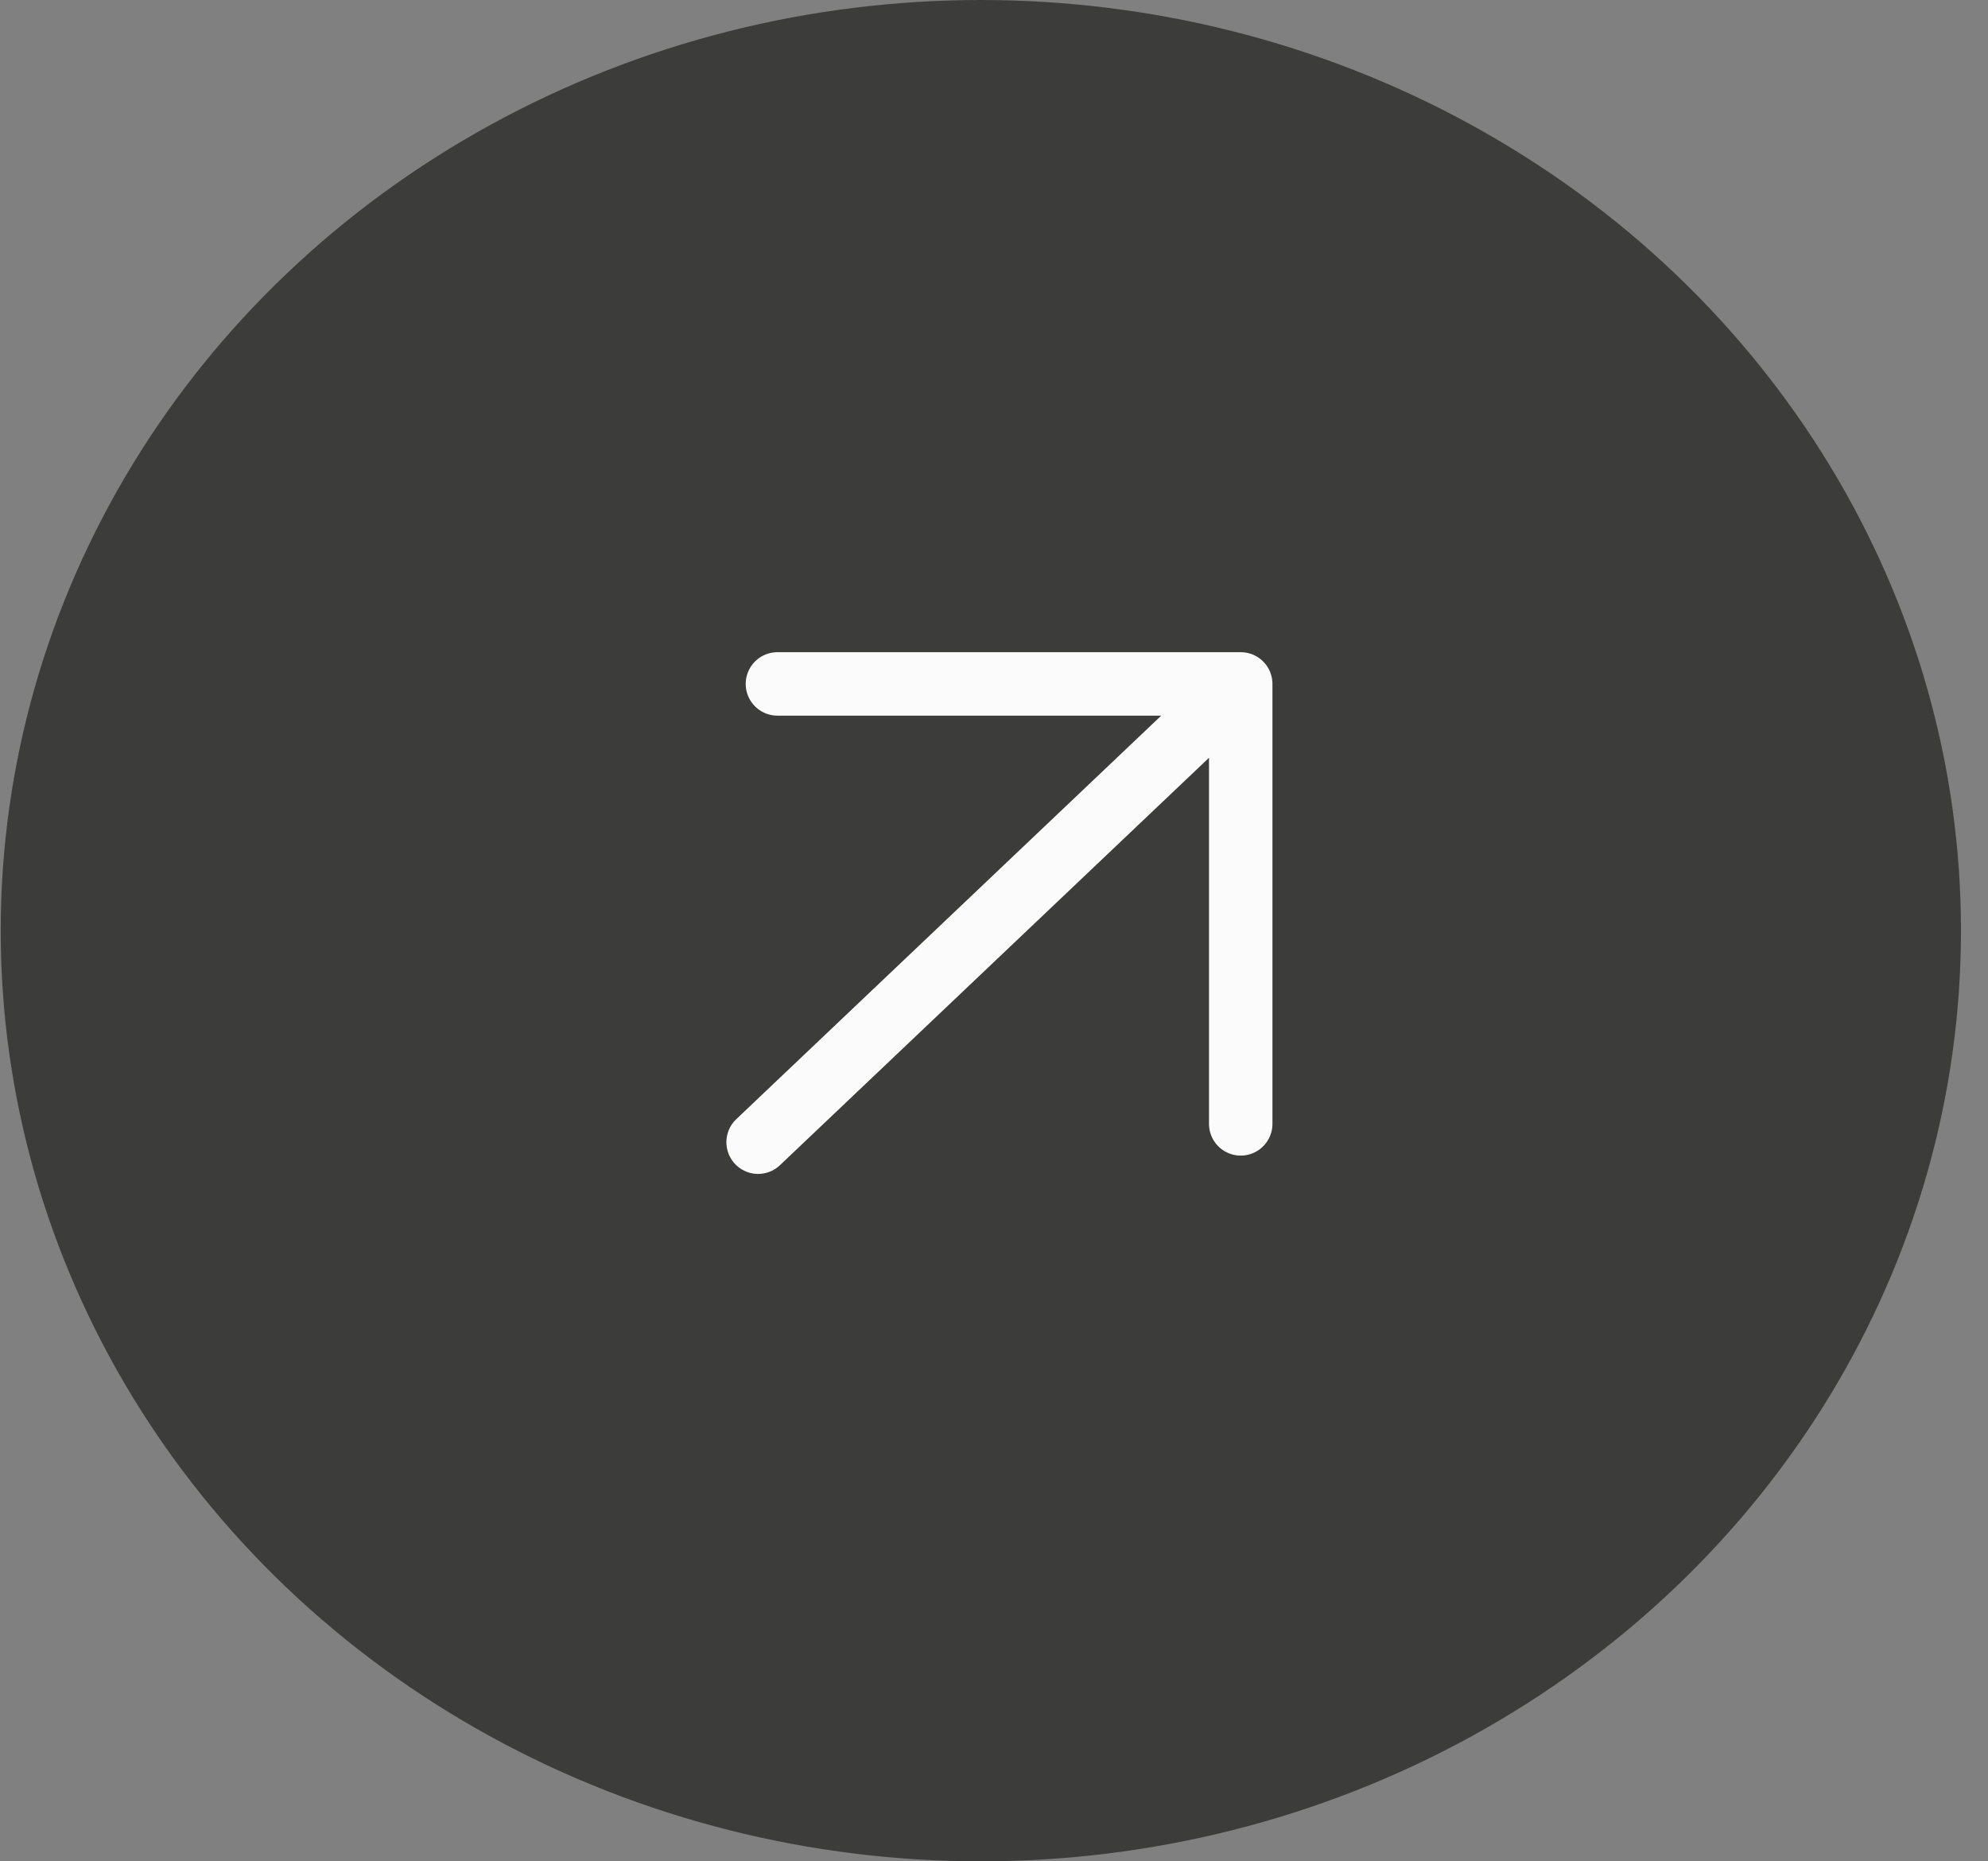 <svg width="47" height="44" viewBox="0 0 47 44" fill="none" xmlns="http://www.w3.org/2000/svg">
<rect x="0" y="0" width="47" height="44" fill="#808080" stroke="none"/>
<ellipse cx="23.189" cy="22" rx="23.172" ry="22" fill="#3C3C3B"/>
<path d="M17.923 27L29.333 16.167M29.333 16.167L18.38 16.167M29.333 16.167L29.333 26.567" stroke="#FBFBFB" stroke-width="1.5" stroke-linecap="round" stroke-linejoin="round"/>
</svg>
